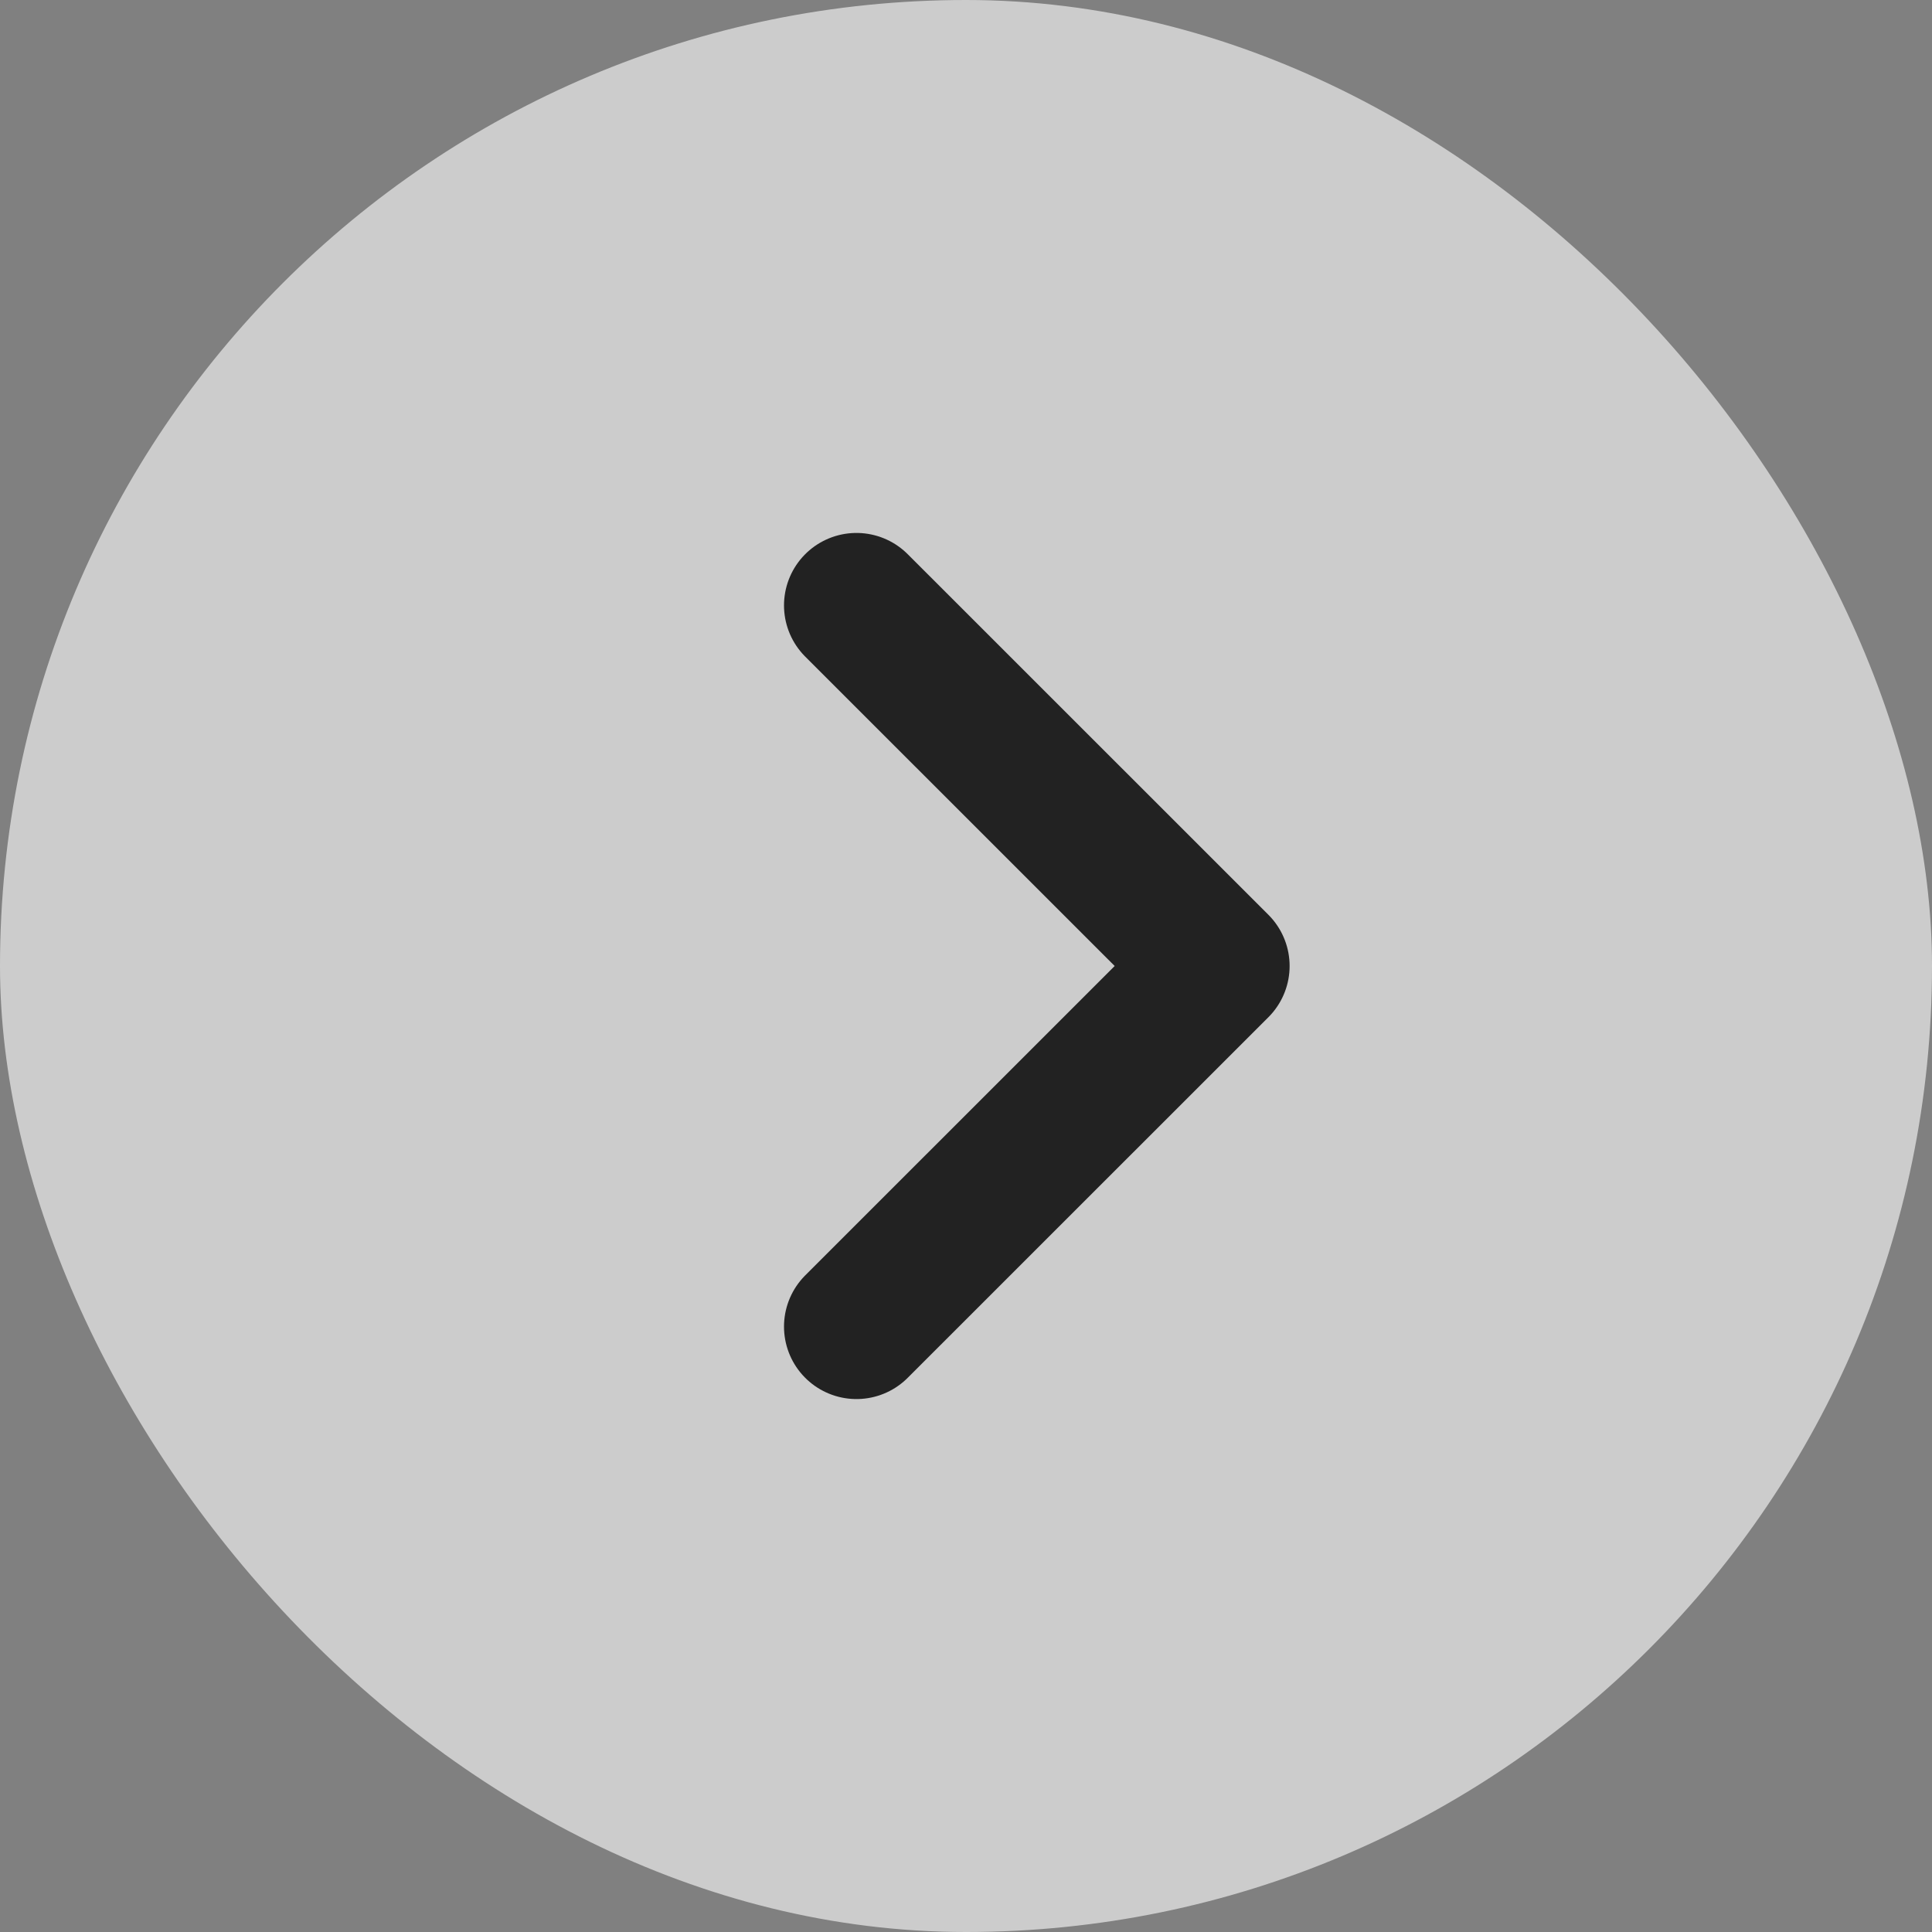 <svg width="20" height="20" viewBox="0 0 20 20" fill="none" xmlns="http://www.w3.org/2000/svg">
<rect x="0" y="0" width="20" height="20" fill="#808080" stroke="none"/>
<rect width="20" height="20" rx="10" fill="white" fill-opacity="0.6"/>
<path d="M8.866 13.733L12.6 10L8.866 6.267" stroke="#222222" stroke-width="1.5" stroke-linecap="round" stroke-linejoin="round"/>
</svg>
